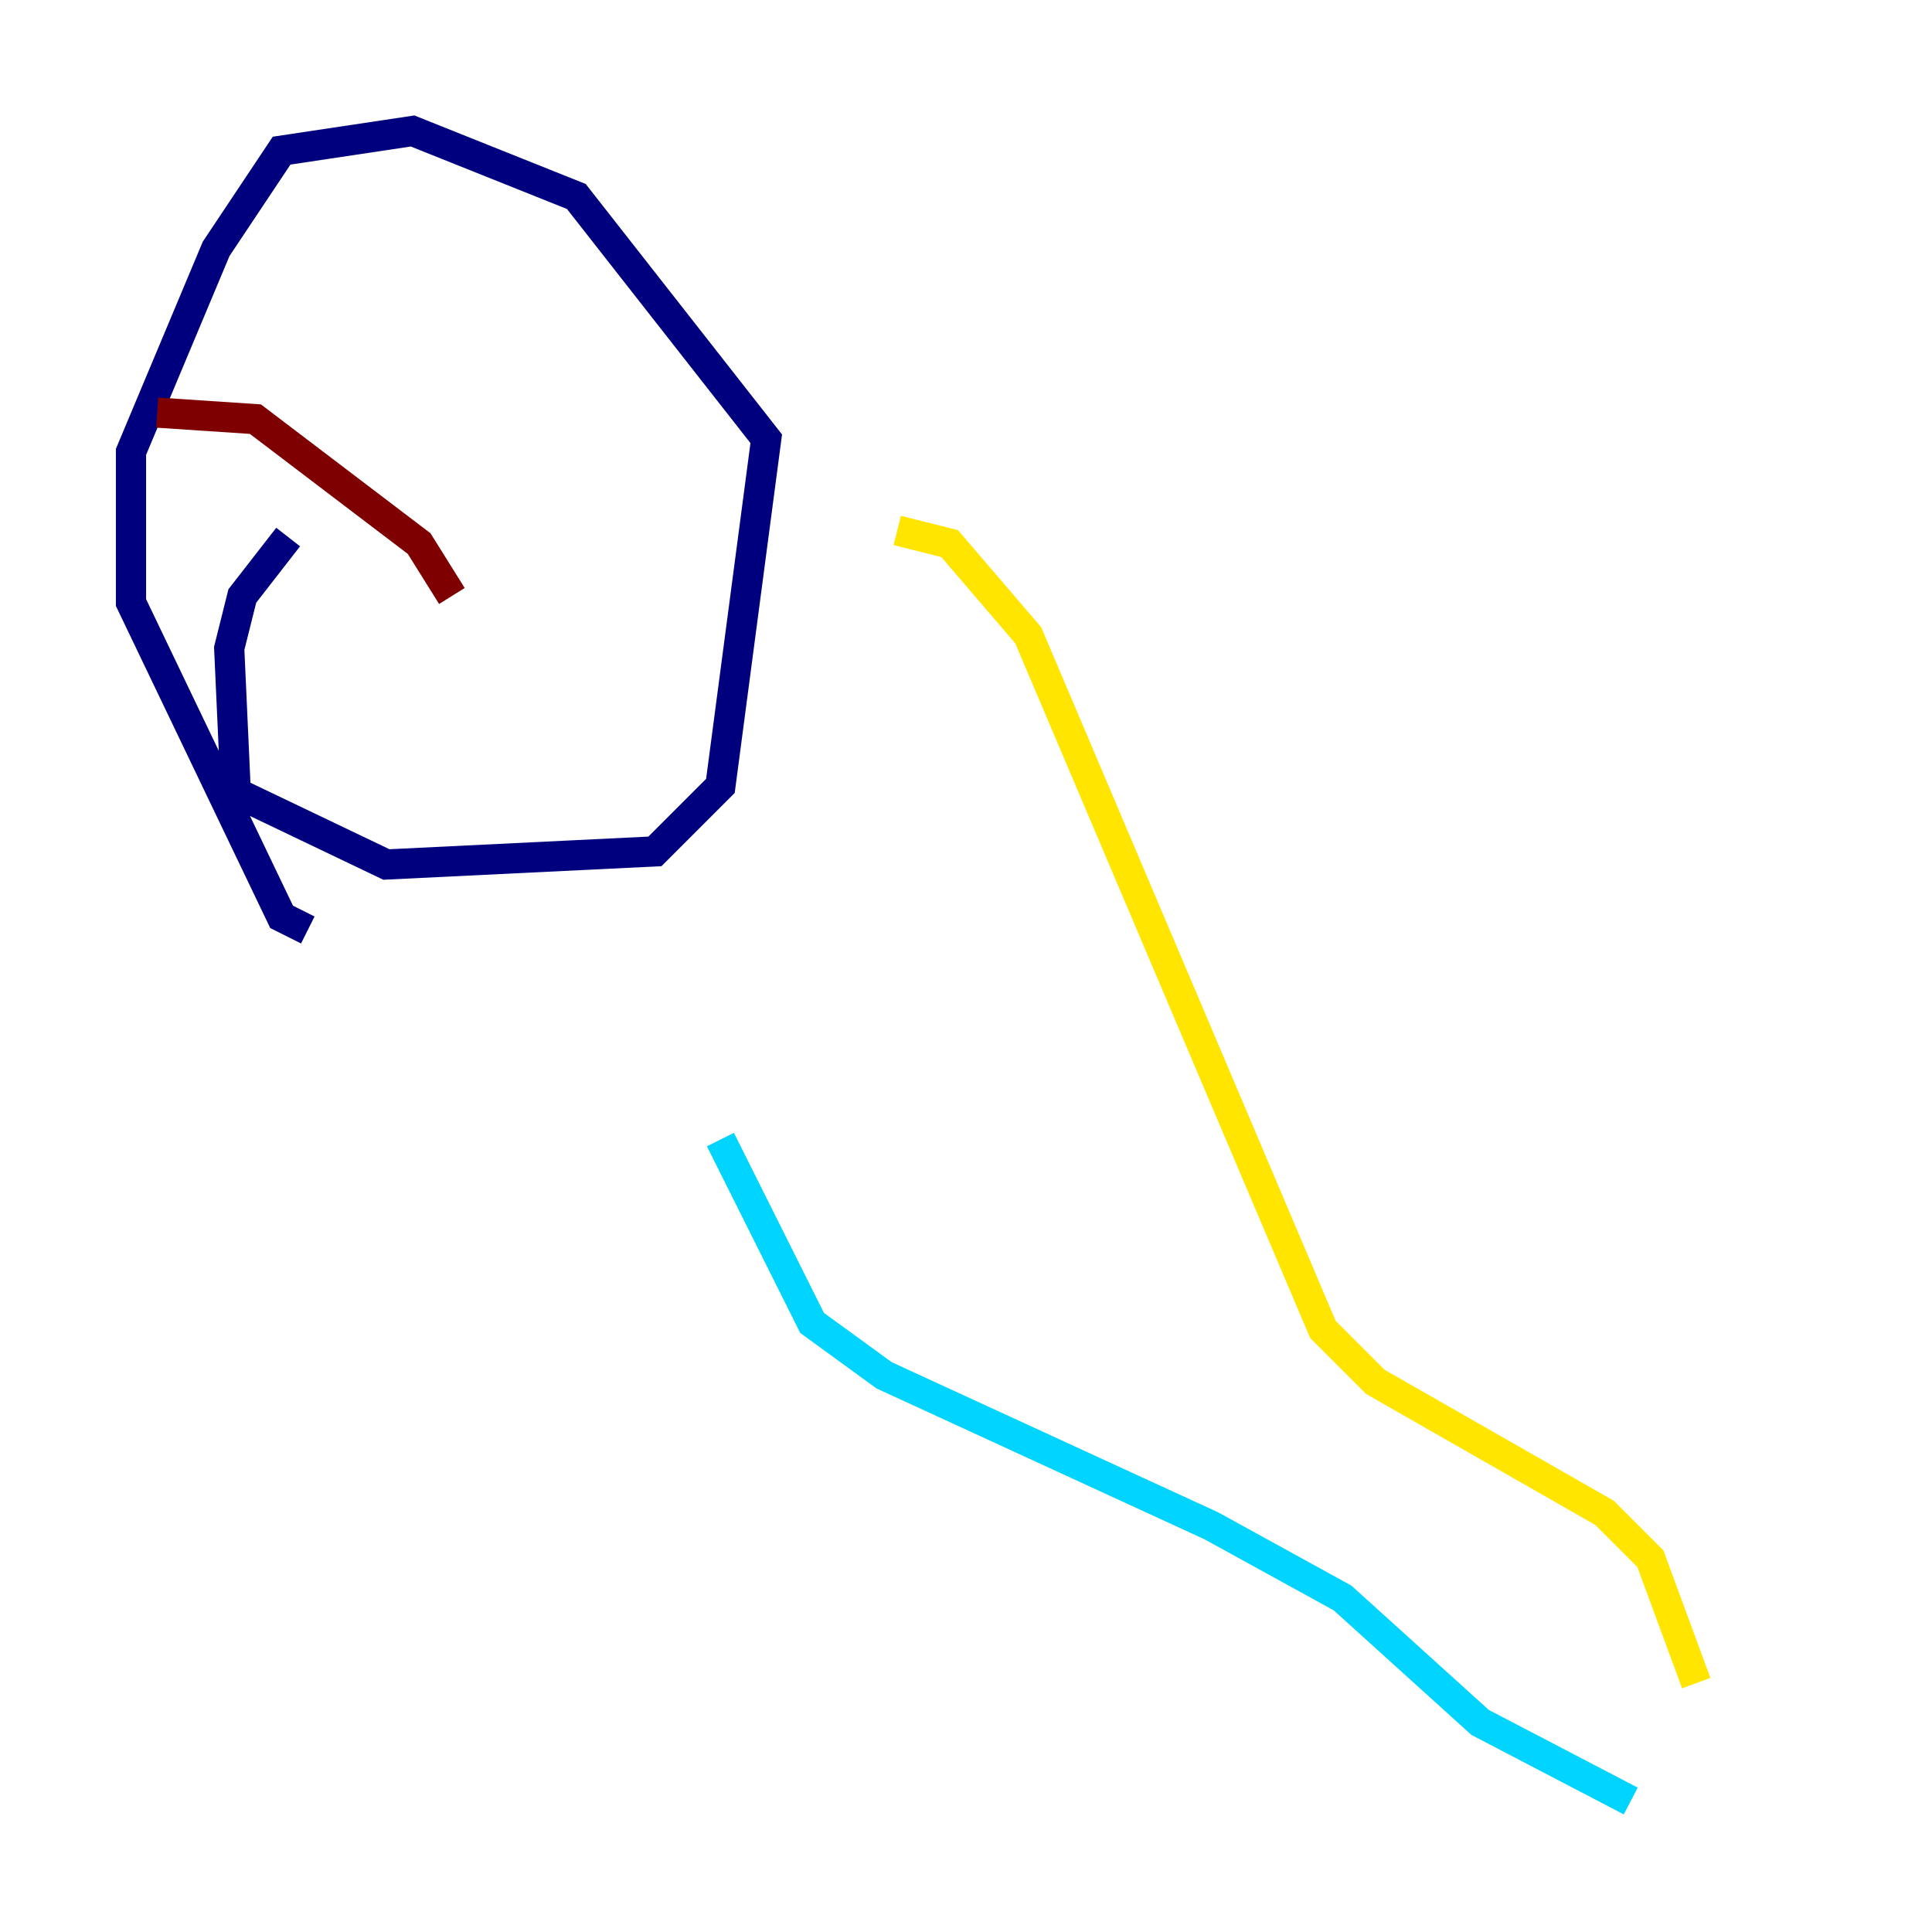 <?xml version="1.0" encoding="utf-8" ?>
<svg baseProfile="tiny" height="128" version="1.2" viewBox="0,0,128,128" width="128" xmlns="http://www.w3.org/2000/svg" xmlns:ev="http://www.w3.org/2001/xml-events" xmlns:xlink="http://www.w3.org/1999/xlink"><defs /><polyline fill="none" points="19.091,35.58 16.054,39.485 15.186,42.956 15.62,52.502 25.6,57.275 43.39,56.407 47.729,52.068 50.766,29.071 38.183,13.017 27.336,8.678 18.658,9.98 14.319,16.488 8.678,29.939 8.678,39.919 18.658,60.746 20.393,61.614" stroke="#00007f" stroke-width="2" /><polyline fill="none" points="108.041,119.322 98.061,114.115 88.949,105.871 80.271,101.098 58.576,91.119 53.803,87.647 47.729,75.498" stroke="#00d4ff" stroke-width="2" /><polyline fill="none" points="59.444,35.146 62.915,36.014 68.122,42.088 87.647,88.081 91.119,91.552 106.305,100.231 109.342,103.268 112.38,111.512" stroke="#ffe500" stroke-width="2" /><polyline fill="none" points="10.414,27.336 16.922,27.77 27.77,36.014 29.939,39.485" stroke="#7f0000" stroke-width="2" /></svg>